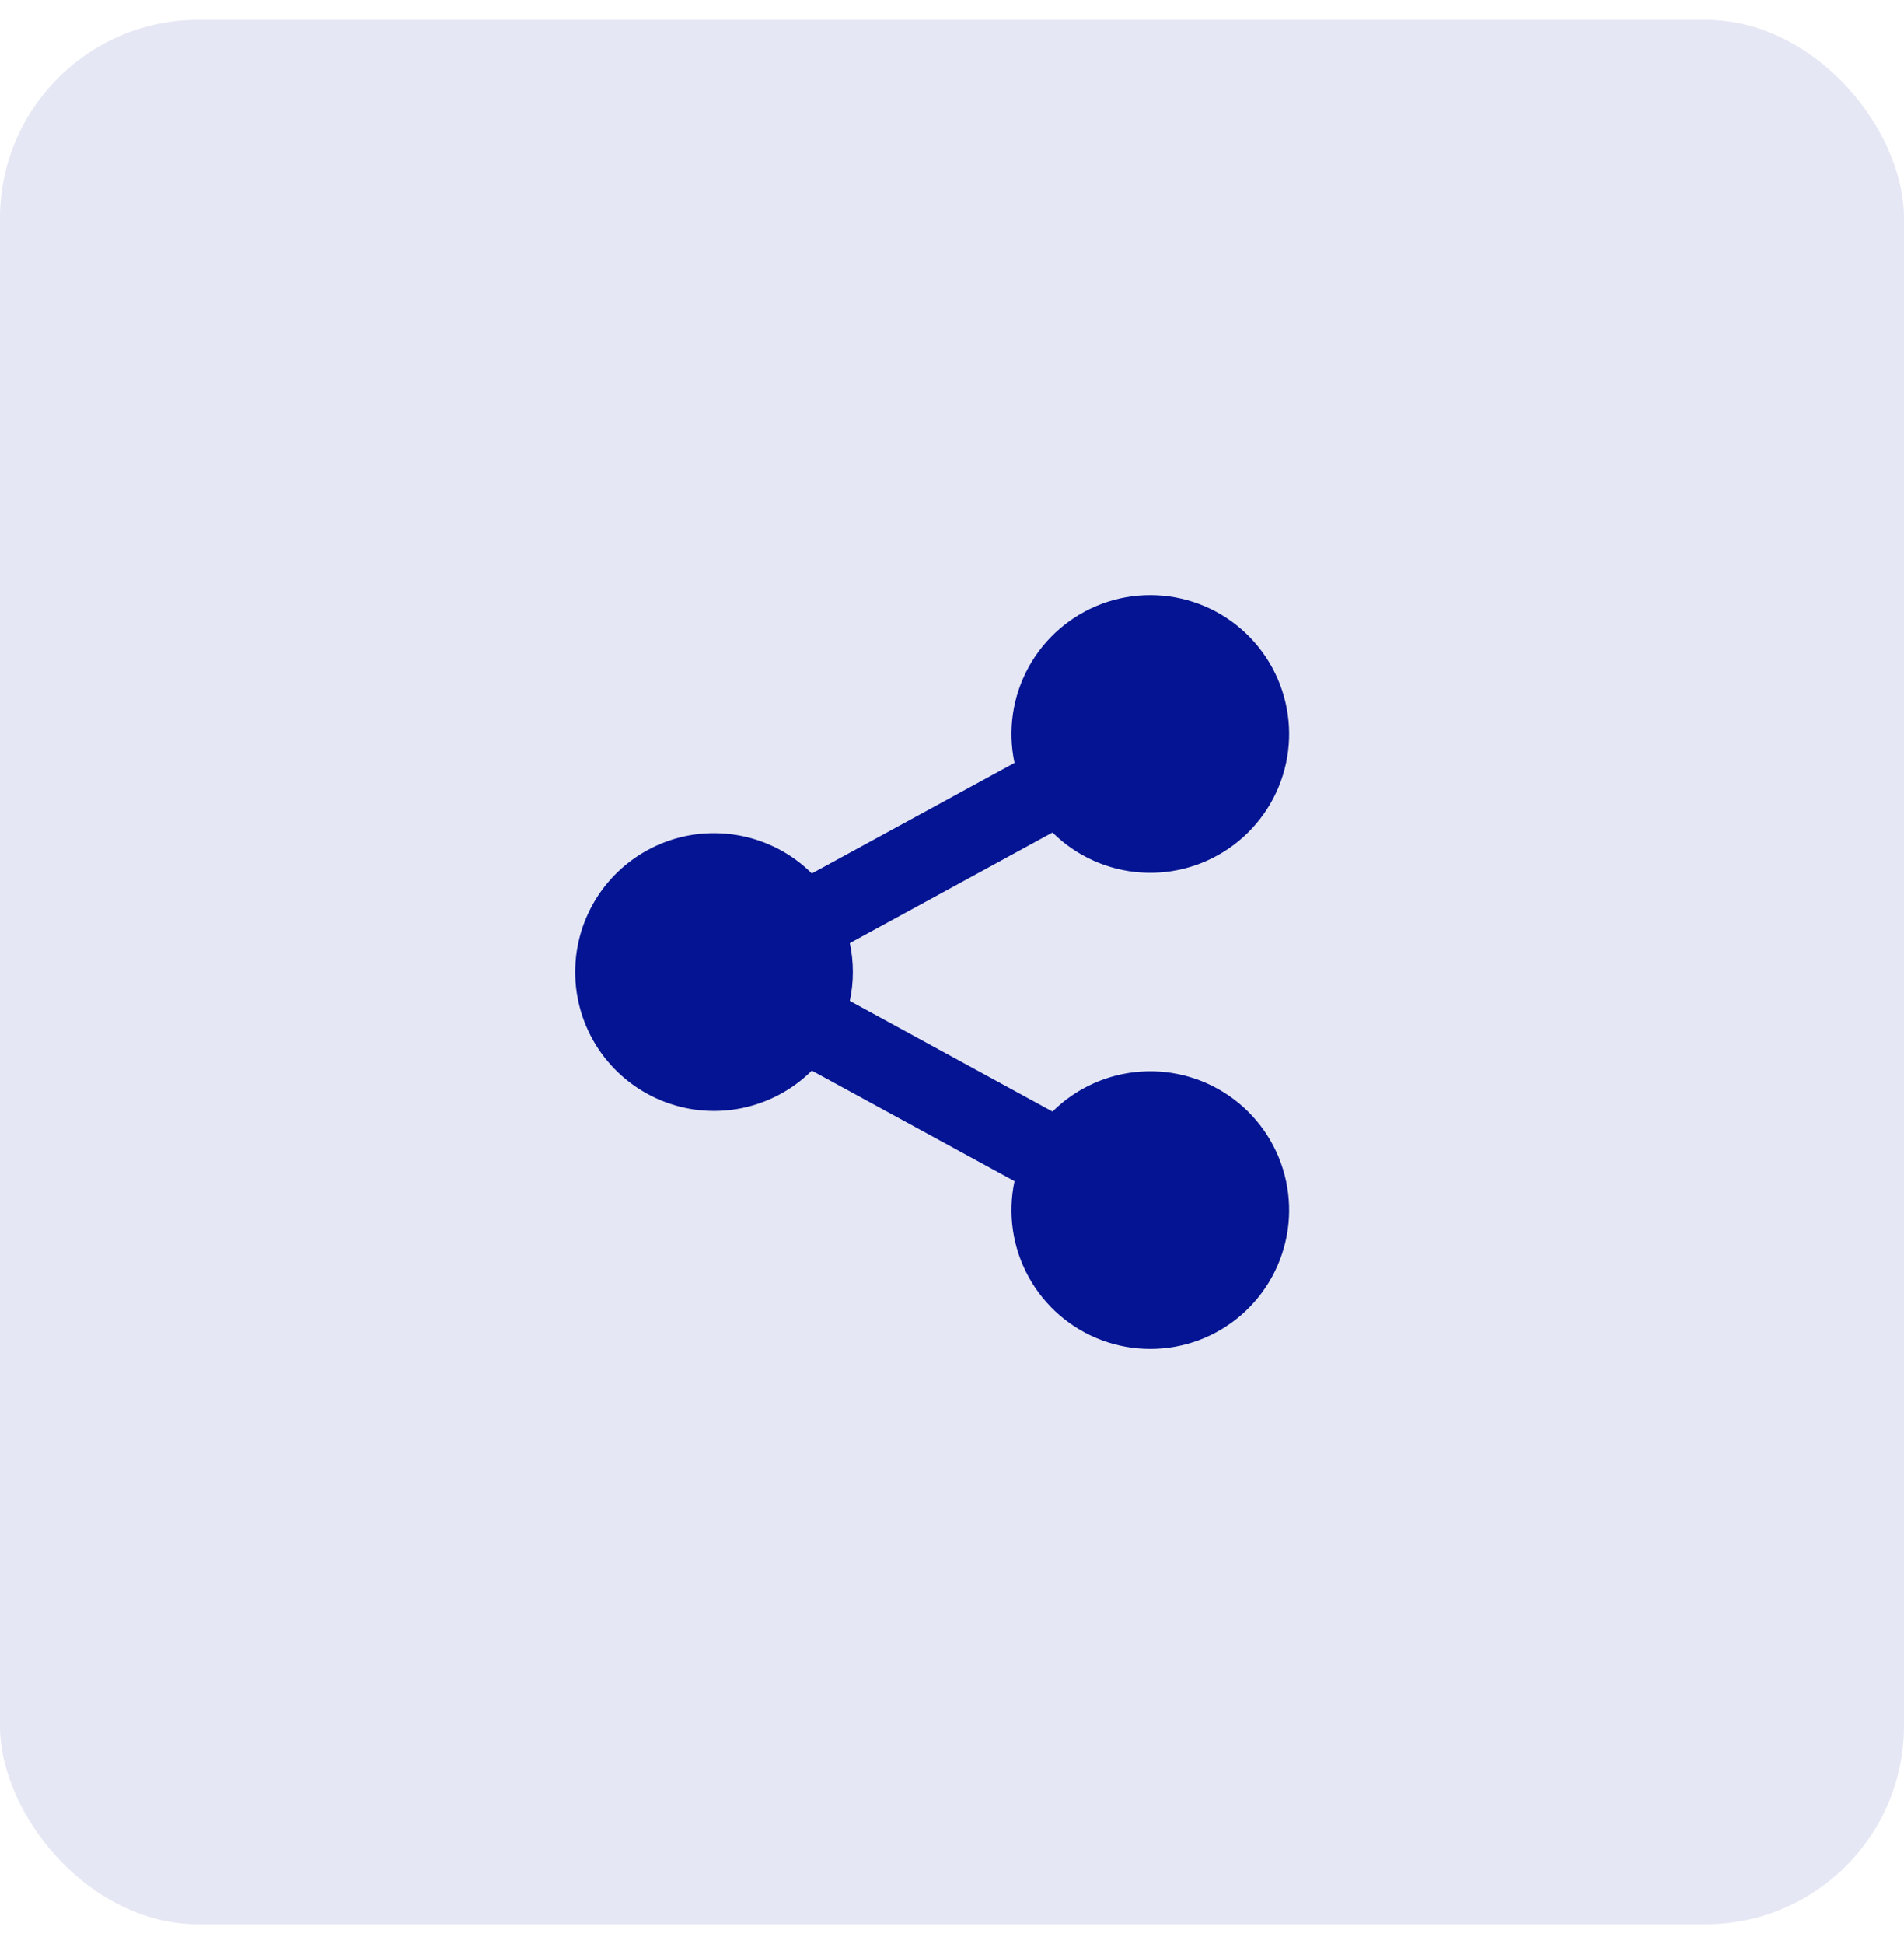 <svg width="48" height="49" viewBox="0 0 48 49" fill="none" xmlns="http://www.w3.org/2000/svg">
<rect y="0.5" width="48" height="48" rx="5" fill="#E5E7F4"/>
<path d="M25.576 29.771L20.466 26.984C19.976 27.471 19.352 27.802 18.674 27.935C17.995 28.068 17.293 27.997 16.655 27.731C16.017 27.465 15.472 27.017 15.088 26.442C14.705 25.867 14.5 25.191 14.5 24.5C14.5 23.809 14.705 23.133 15.088 22.558C15.472 21.983 16.017 21.535 16.655 21.269C17.293 21.003 17.995 20.933 18.674 21.066C19.352 21.198 19.976 21.529 20.466 22.016L25.576 19.229C25.401 18.407 25.527 17.549 25.933 16.812C26.338 16.076 26.995 15.51 27.783 15.217C28.572 14.925 29.439 14.927 30.226 15.222C31.013 15.516 31.668 16.085 32.071 16.823C32.474 17.561 32.598 18.419 32.42 19.241C32.242 20.062 31.774 20.792 31.102 21.297C30.43 21.802 29.598 22.049 28.76 21.991C27.921 21.934 27.131 21.576 26.534 20.984L21.424 23.771C21.526 24.251 21.526 24.748 21.424 25.228L26.534 28.016C27.131 27.424 27.921 27.066 28.76 27.009C29.598 26.951 30.43 27.198 31.102 27.703C31.774 28.208 32.242 28.938 32.42 29.76C32.598 30.581 32.474 31.44 32.071 32.178C31.668 32.916 31.013 33.484 30.226 33.779C29.439 34.073 28.572 34.075 27.783 33.783C26.995 33.491 26.338 32.925 25.933 32.188C25.527 31.451 25.401 30.593 25.576 29.771Z" fill="#041492"/>
</svg>
